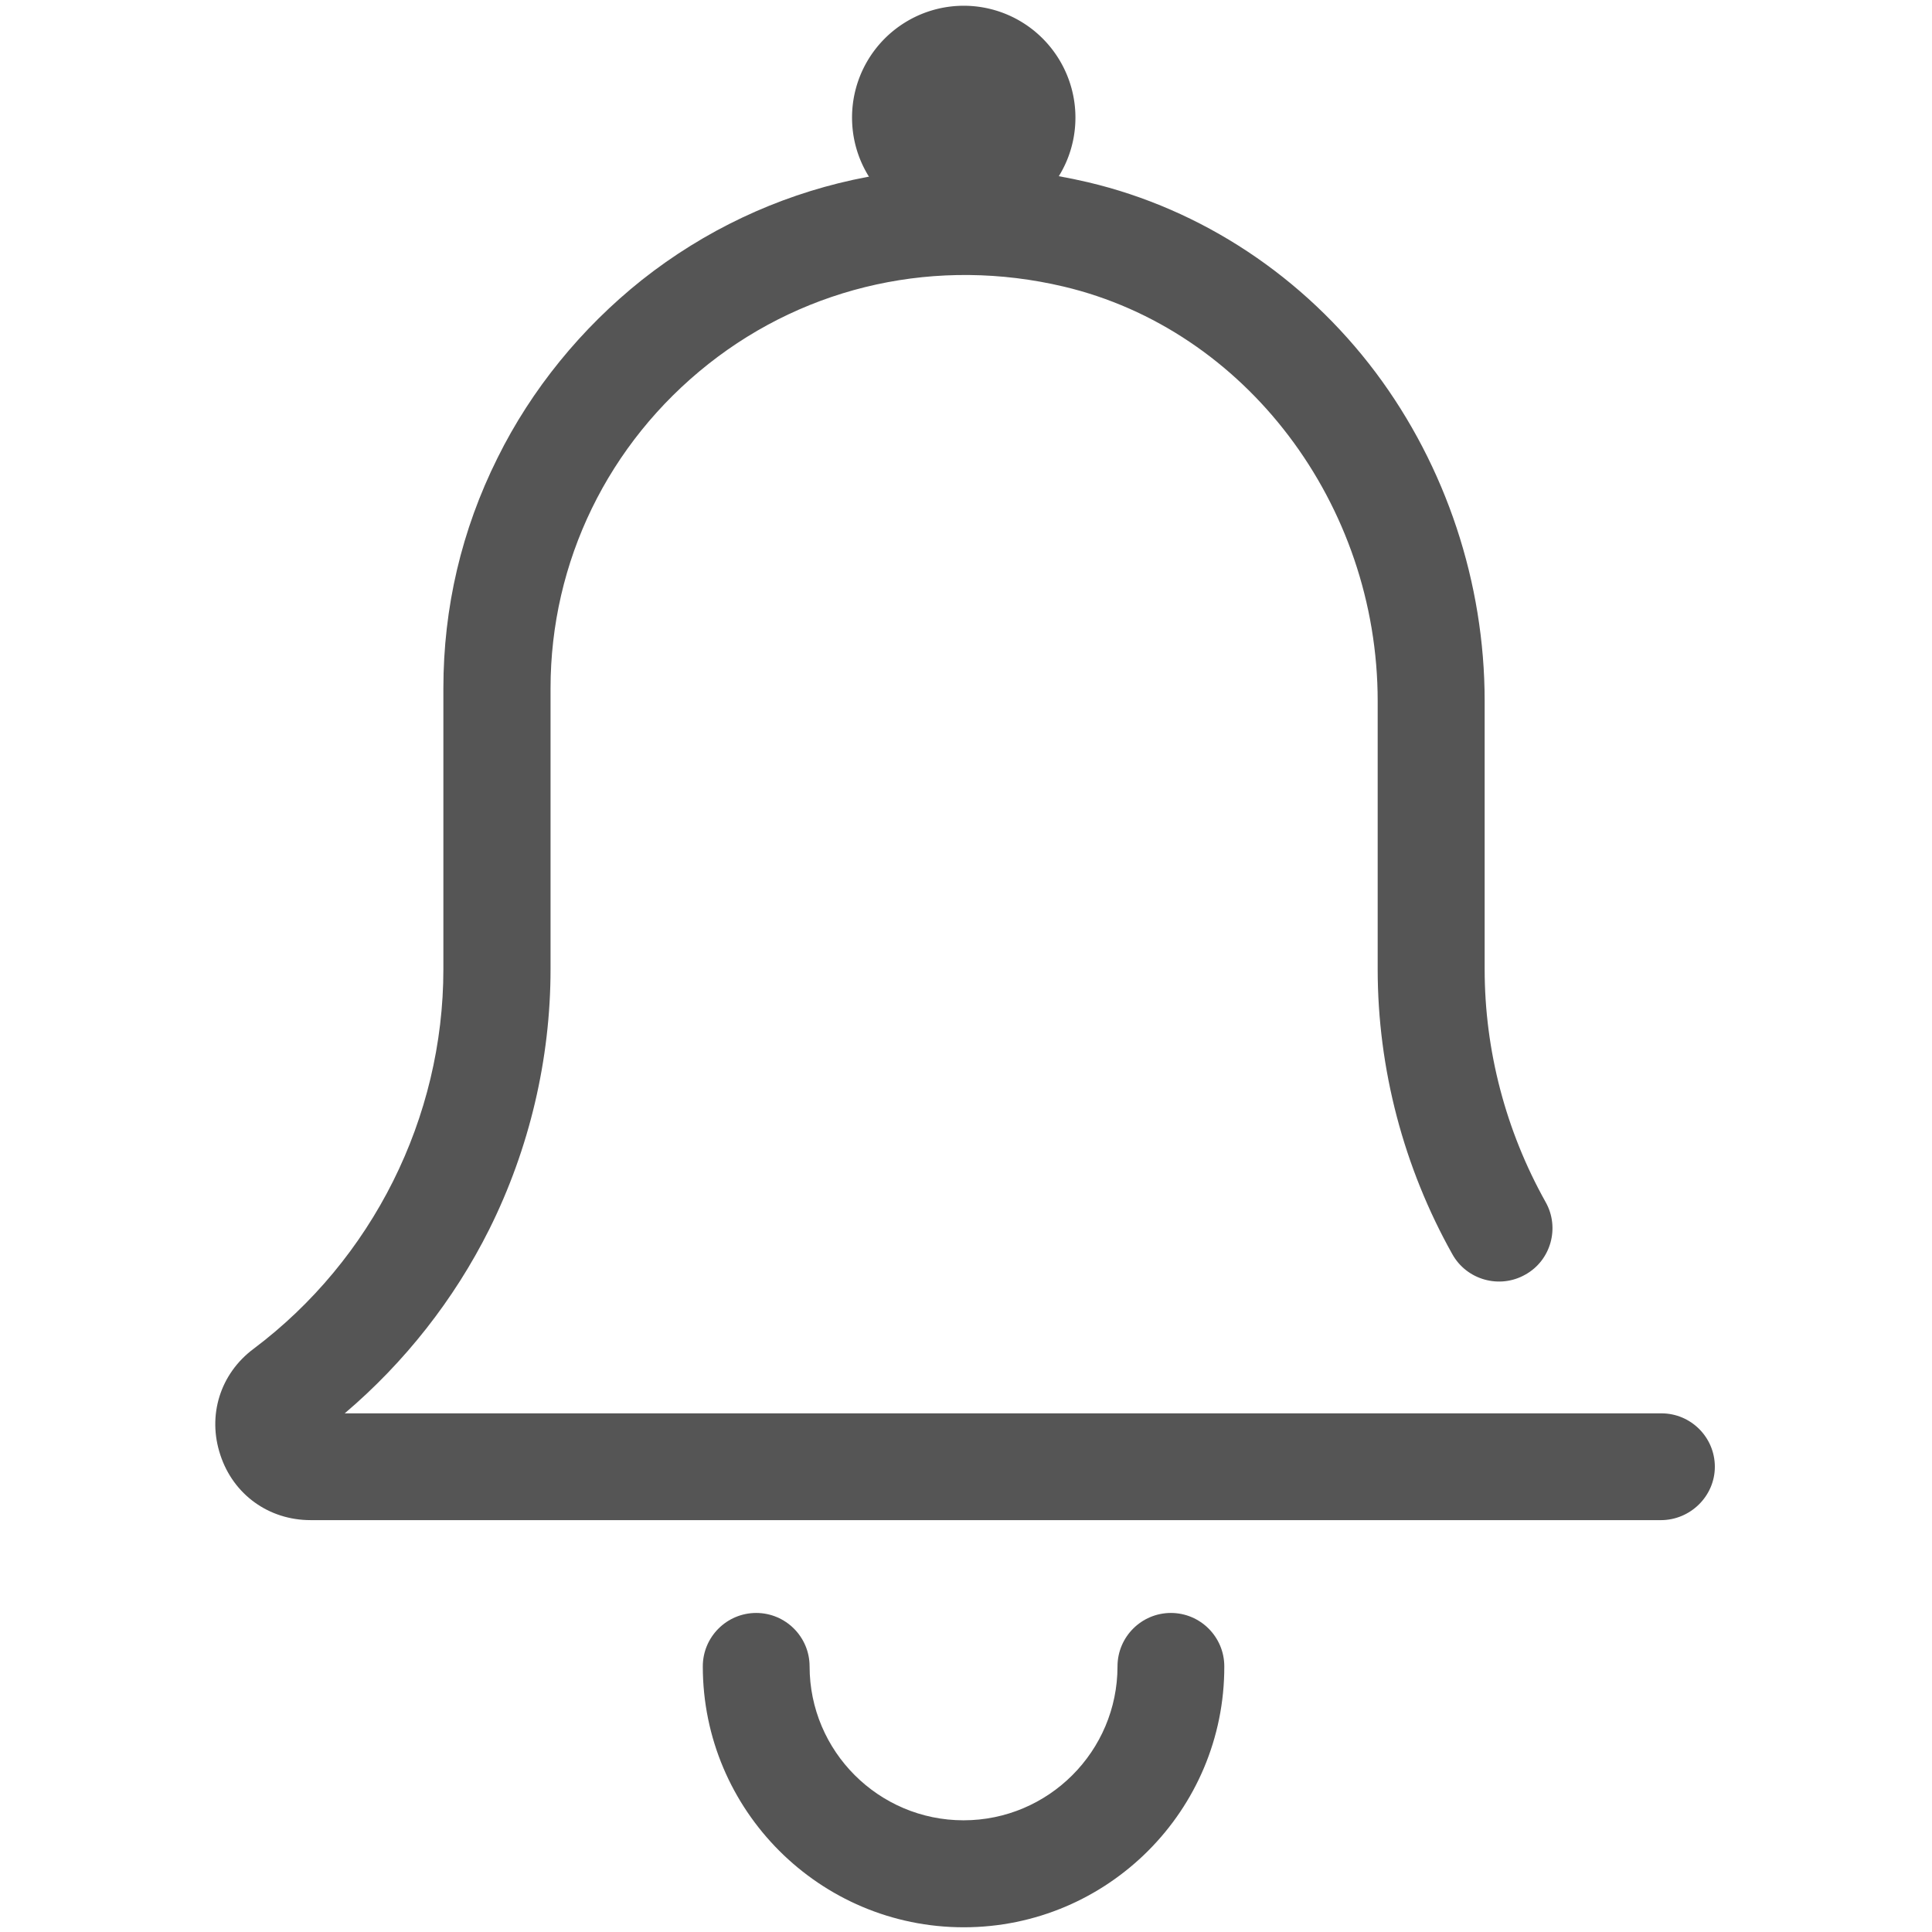 <?xml version="1.0" standalone="no"?><!DOCTYPE svg PUBLIC "-//W3C//DTD SVG 1.1//EN" "http://www.w3.org/Graphics/SVG/1.1/DTD/svg11.dtd"><svg t="1557407165845" class="icon" style="" viewBox="0 0 1024 1024" version="1.1" xmlns="http://www.w3.org/2000/svg" p-id="30003" xmlns:xlink="http://www.w3.org/1999/xlink" width="200" height="200"><defs><style type="text/css"></style></defs><path d="M880.3 805.7H164.6c-22.1 0-40.9-13.5-47.8-34.5-7-21-0.1-43.1 17.6-56.3 63-47.3 100.6-122.4 100.6-201.2V364.8c0-42.7 9.6-83.8 28.7-122.1 18-36.4 44.6-68.9 76.5-94.3 66.6-52.7 152.7-71.5 236.5-51.8 60.2 14.2 114.3 50 152.5 100.9 37.2 49.7 57.7 111.4 57.7 174v142.2c0 43.1 11.2 85.7 32.3 123.4 7.7 13.6 2.8 31-10.8 38.5-13.6 7.7-31 2.8-38.6-10.8-25.8-46-39.6-98.3-39.6-151.1V371.6c0-104.5-70.1-196.9-166.4-219.7-66.8-15.8-135.4-0.8-188.3 41-53.2 42.1-83.7 104.8-83.7 171.9v148.9c0 47.6-11.2 95.2-32.5 137.9-18.6 37.2-44.9 70.6-76.6 97.5h697.9c15.6 0 28.3 12.7 28.3 28.3s-13 28.3-28.6 28.3z m-369.5 215.8c-76.3 0-138.3-62-138.3-138.3 0-15.6 12.7-28.3 28.3-28.3 15.6 0 28.3 12.7 28.3 28.3 0 45 36.6 81.6 81.6 81.6 45 0 81.6-36.6 81.6-81.6 0-15.6 12.7-28.3 28.3-28.3 15.6 0 28.3 12.7 28.3 28.3 0.2 76.3-61.8 138.3-138.1 138.3z m0 0" fill="#555555" p-id="30004"></path><path d="M451.6 62.3c0 32.7 26.5 59.2 59.2 59.2S570 95 570 62.3c0-21.1-11.3-40.7-29.6-51.3a59.08 59.08 0 0 0-59.2 0c-18.3 10.6-29.6 30.1-29.6 51.3z m0 0" fill="#555555" p-id="30005"></path></svg>